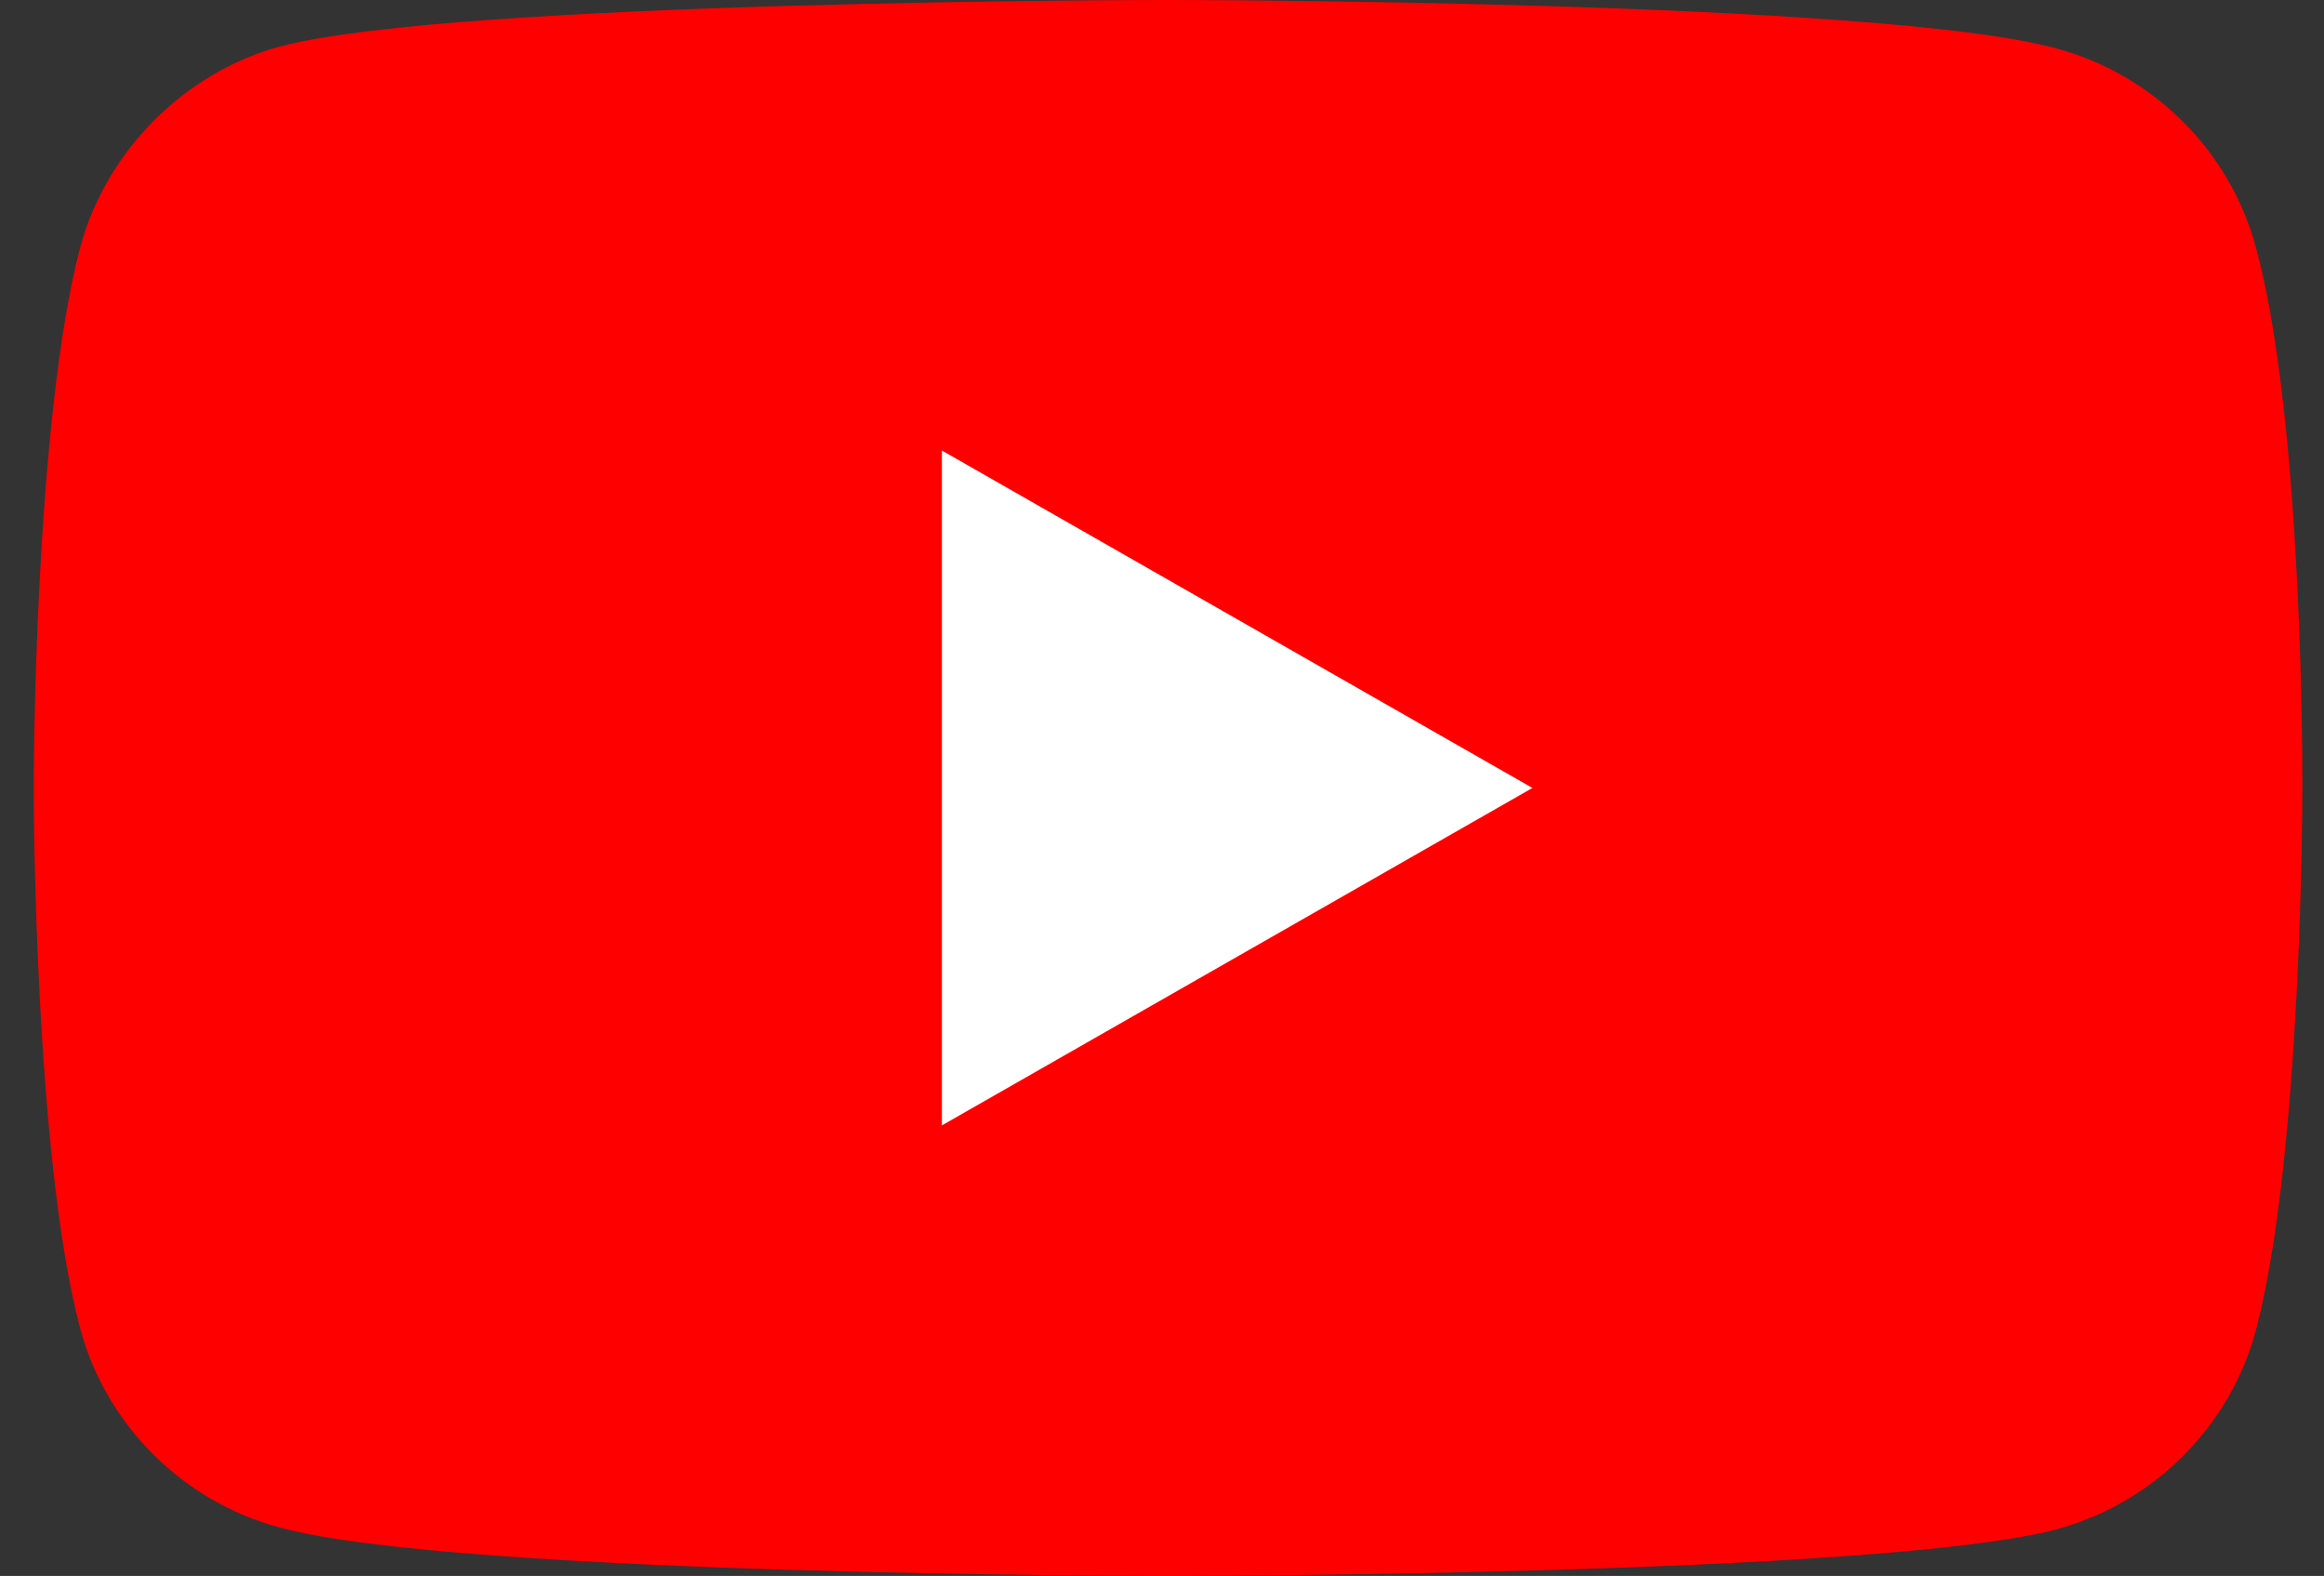 <svg width="59" height="40" viewBox="0 0 59 40" fill="none" xmlns="http://www.w3.org/2000/svg">
<rect x="0" y="0" width="59" height="40" fill="#333333" stroke="none"/>
<path d="M57.265 6.259C56.6 3.812 54.655 1.882 52.188 1.224C47.681 0 29.653 0 29.653 0C29.653 0 11.625 0 7.118 1.176C4.698 1.835 2.706 3.812 2.042 6.259C0.855 10.729 0.855 20 0.855 20C0.855 20 0.855 29.318 2.042 33.741C2.706 36.188 4.651 38.118 7.118 38.776C11.672 40 29.653 40 29.653 40C29.653 40 47.681 40 52.188 38.824C54.655 38.165 56.6 36.235 57.265 33.788C58.451 29.318 58.451 20.047 58.451 20.047C58.451 20.047 58.498 10.729 57.265 6.259Z" fill="#FF0000"/>
<path d="M23.912 11.435V28.565L38.904 20L23.912 11.435Z" fill="white"/>
</svg>
